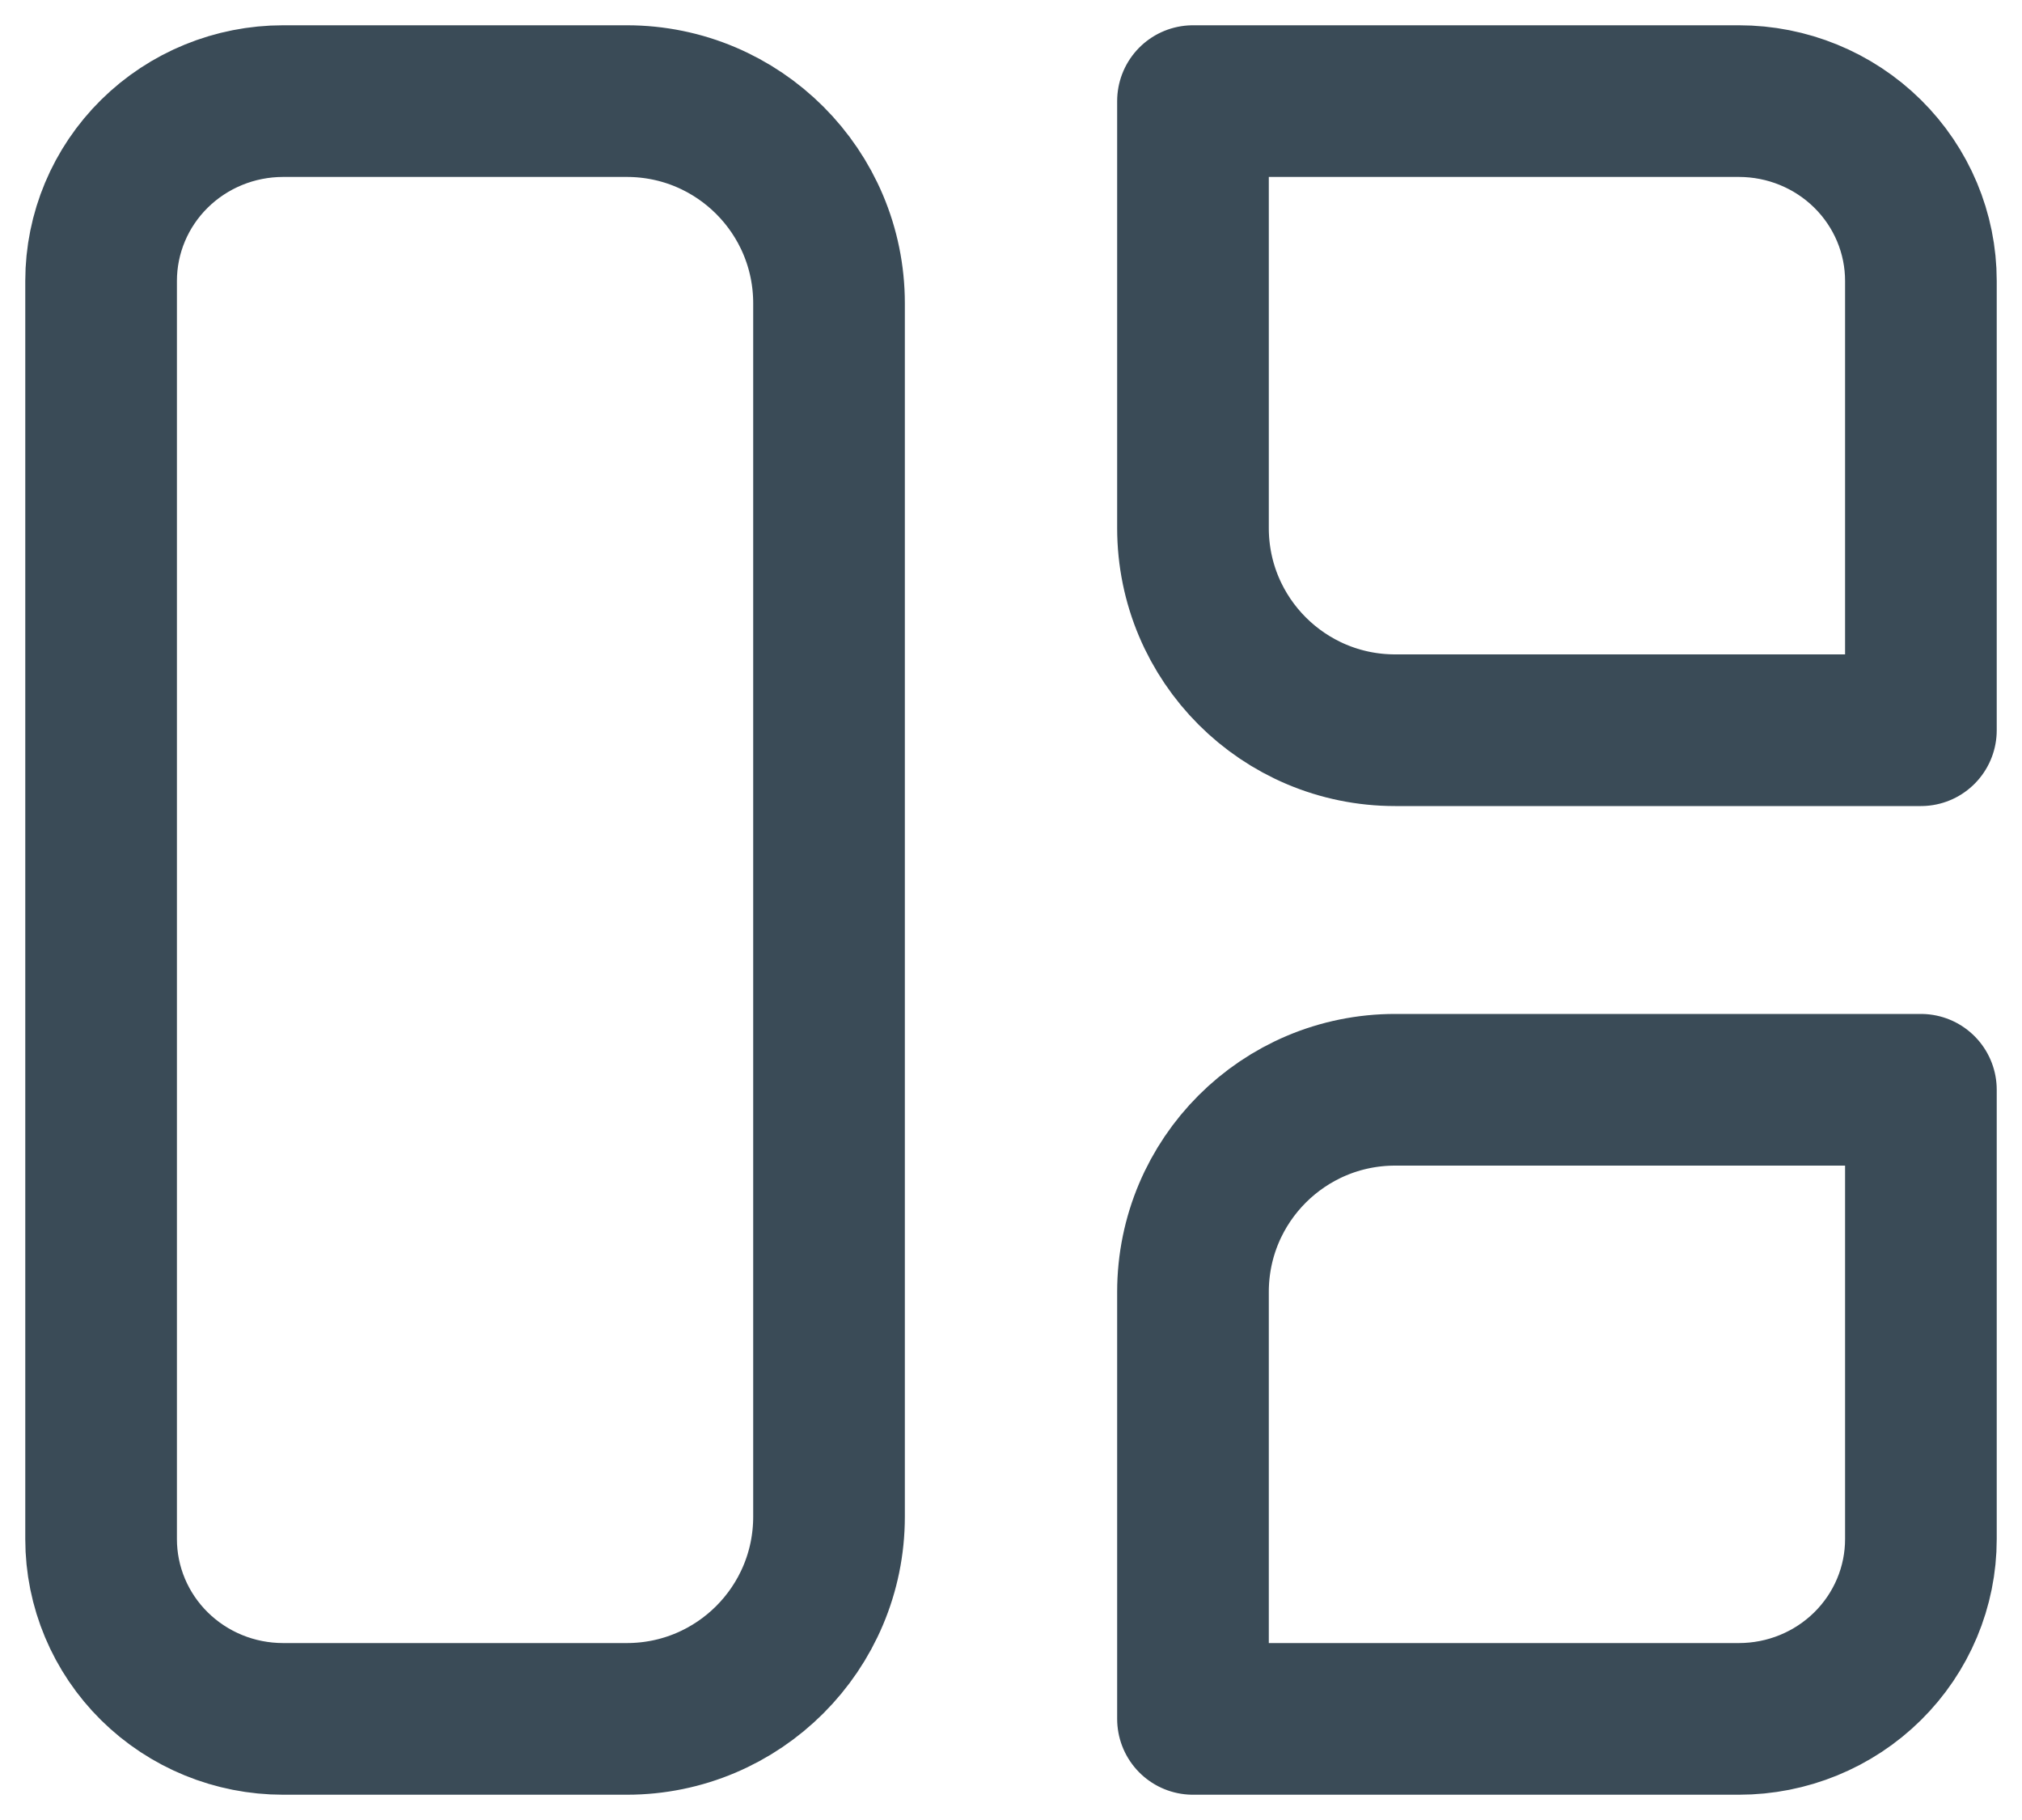 <svg width="20" height="18" viewBox="0 0 20 18" fill="none" xmlns="http://www.w3.org/2000/svg">
<path d="M1 2.778C1 2.306 1.19 1.854 1.527 1.521C1.865 1.187 2.323 1 2.8 1H6.2C7.305 1 8.2 1.895 8.2 3V15C8.2 16.105 7.305 17 6.2 17H2.8C2.323 17 1.865 16.813 1.527 16.479C1.19 16.146 1 15.694 1 15.222V2.778ZM11.8 1H17.2C17.677 1 18.135 1.187 18.473 1.521C18.81 1.854 19 2.306 19 2.778V7.222H13.8C12.695 7.222 11.8 6.327 11.8 5.222V1ZM11.8 12.778C11.8 11.673 12.695 10.778 13.8 10.778H19V15.222C19 15.694 18.81 16.146 18.473 16.479C18.135 16.813 17.677 17 17.2 17H11.8V12.778Z" stroke="#3A4B57" stroke-width="1.5" stroke-linecap="round" stroke-linejoin="round"/>
</svg>
